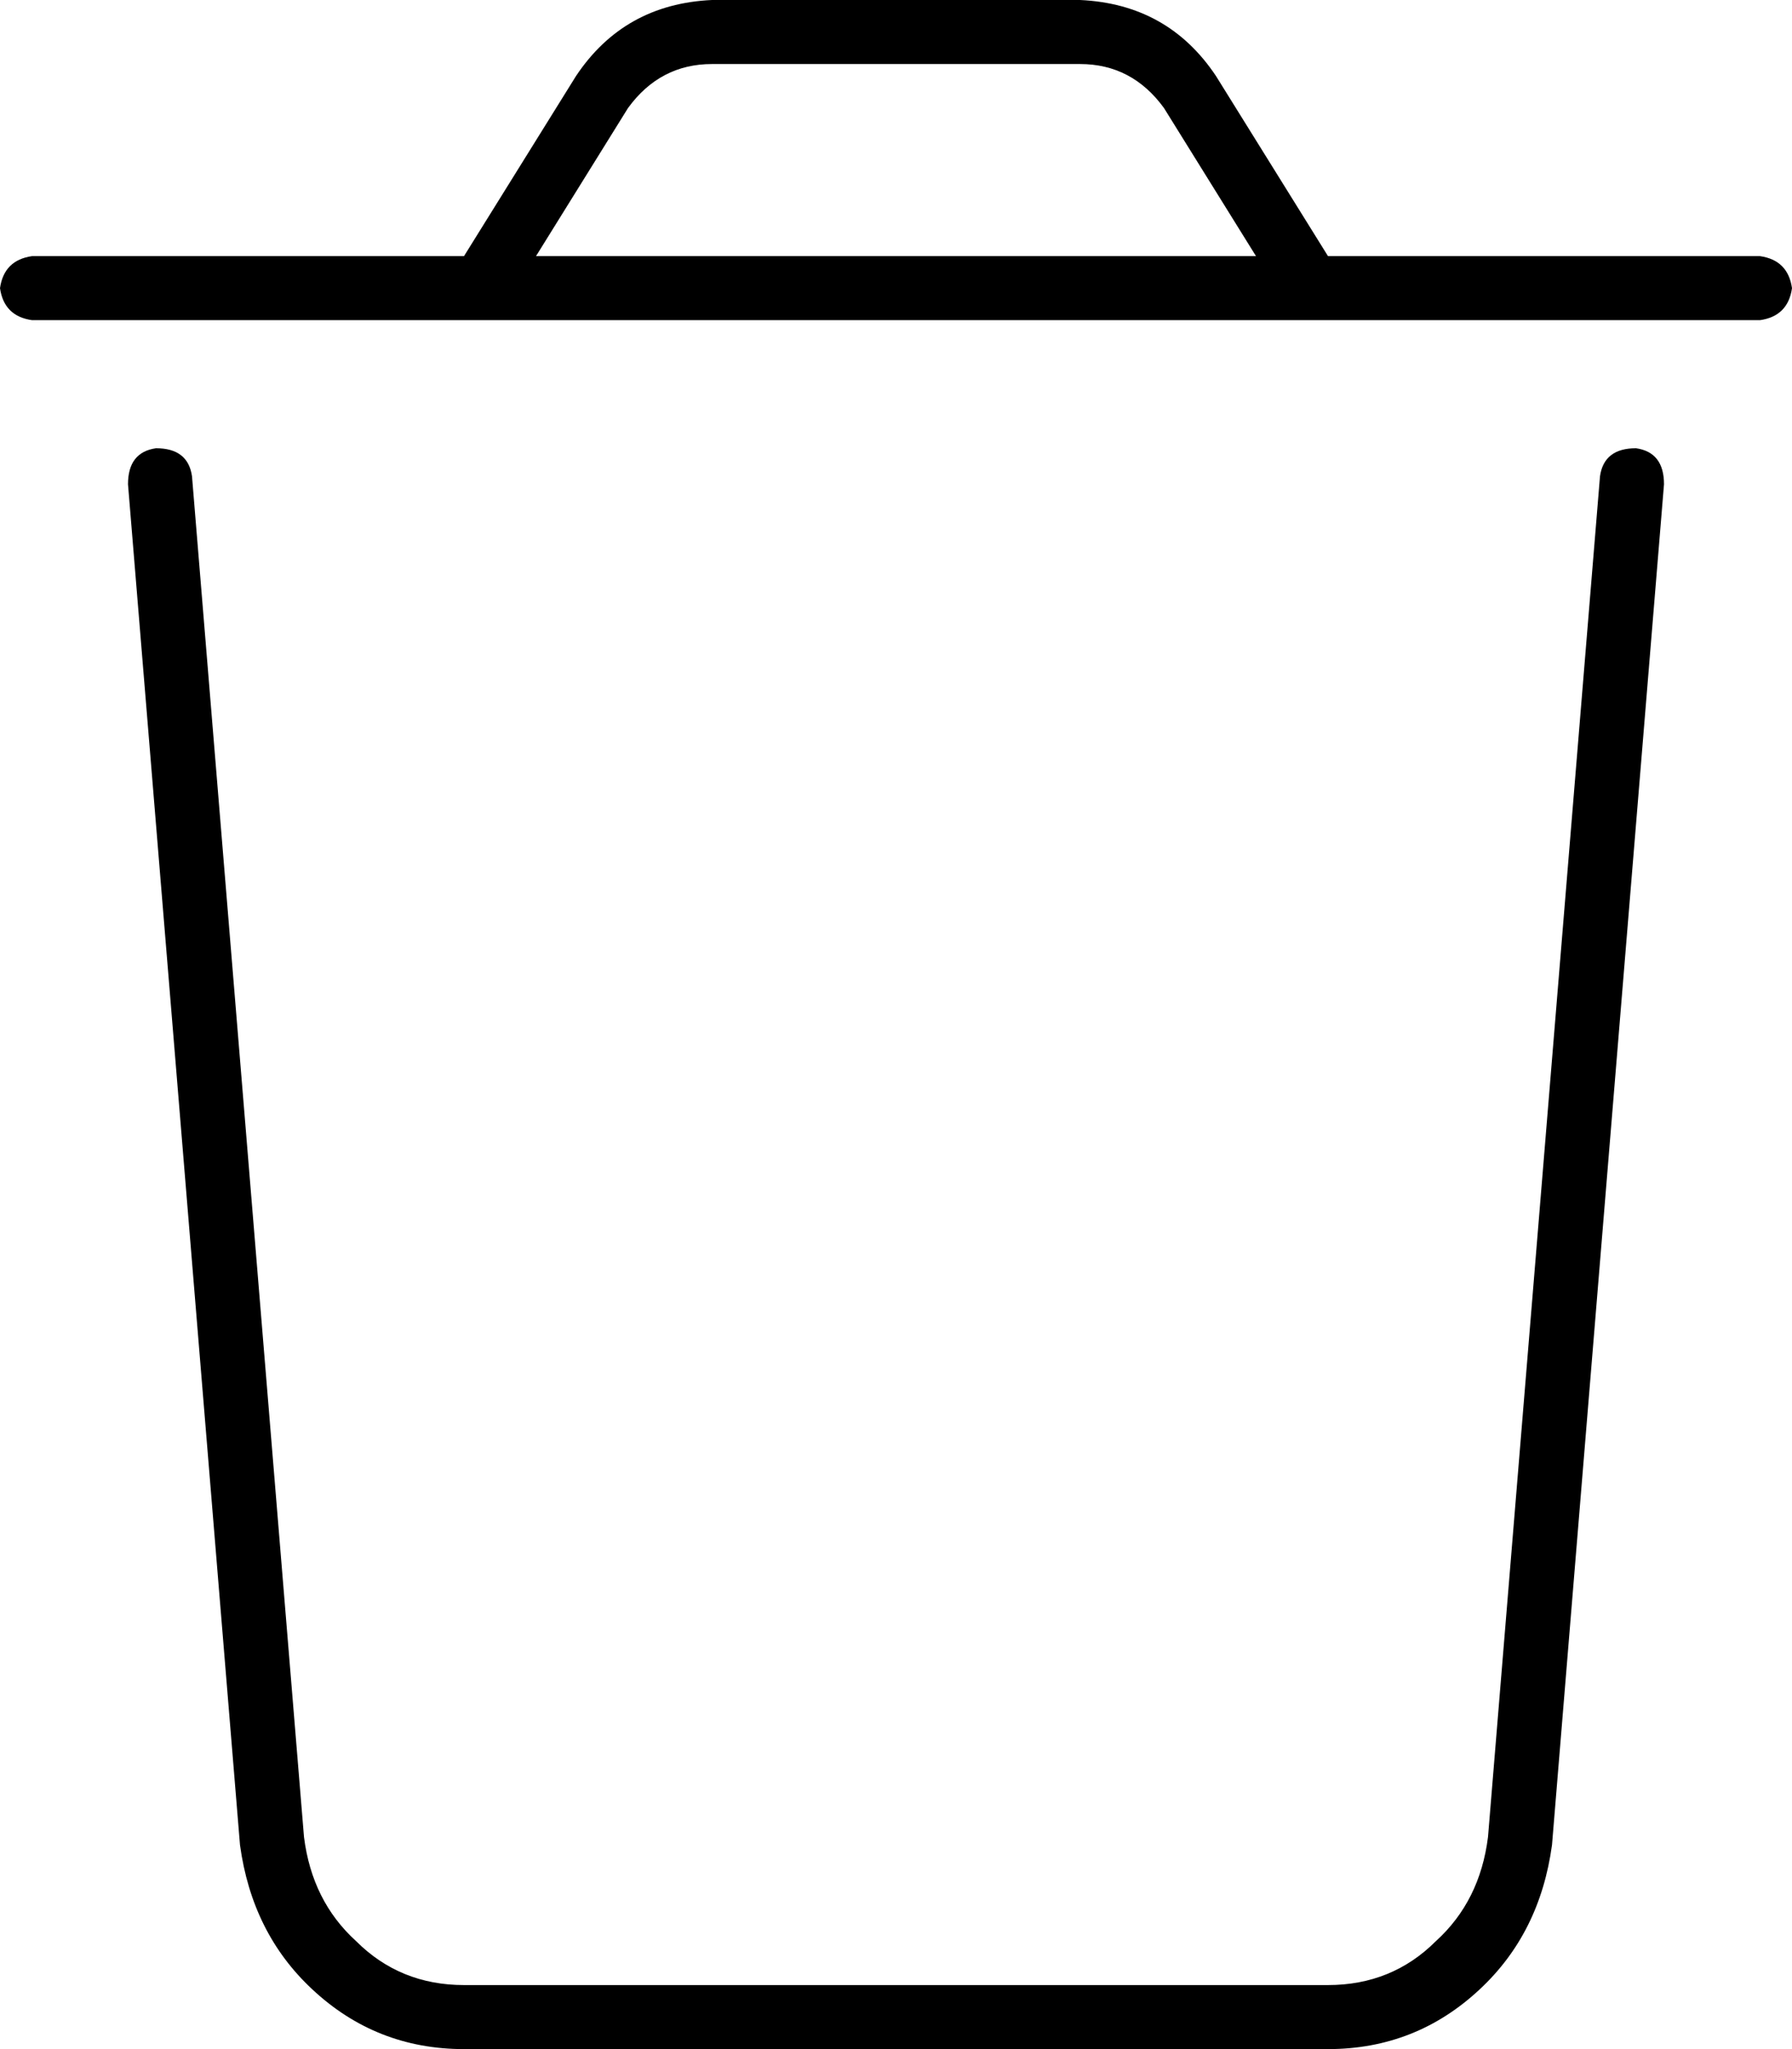 <svg xmlns="http://www.w3.org/2000/svg" viewBox="0 0 448 512">
  <path d="M 178 16 L 270 16 L 178 16 L 270 16 Q 283 16 291 27 L 314 64 L 314 64 L 134 64 L 134 64 L 157 27 L 157 27 Q 165 16 178 16 L 178 16 Z M 144 19 L 116 64 L 144 19 L 116 64 L 8 64 L 8 64 Q 1 65 0 72 Q 1 79 8 80 L 440 80 L 440 80 Q 447 79 448 72 Q 447 65 440 64 L 332 64 L 332 64 L 304 19 L 304 19 Q 292 1 270 0 L 178 0 L 178 0 Q 156 1 144 19 L 144 19 Z M 48 119 Q 47 112 39 112 Q 32 113 32 121 L 60 461 L 60 461 Q 63 483 78 497 Q 94 512 116 512 L 332 512 L 332 512 Q 354 512 370 497 Q 385 483 388 461 L 416 121 L 416 121 Q 416 113 409 112 Q 401 112 400 119 L 372 459 L 372 459 Q 370 475 359 485 Q 348 496 332 496 L 116 496 L 116 496 Q 100 496 89 485 Q 78 475 76 459 L 48 119 L 48 119 Z" />
</svg>